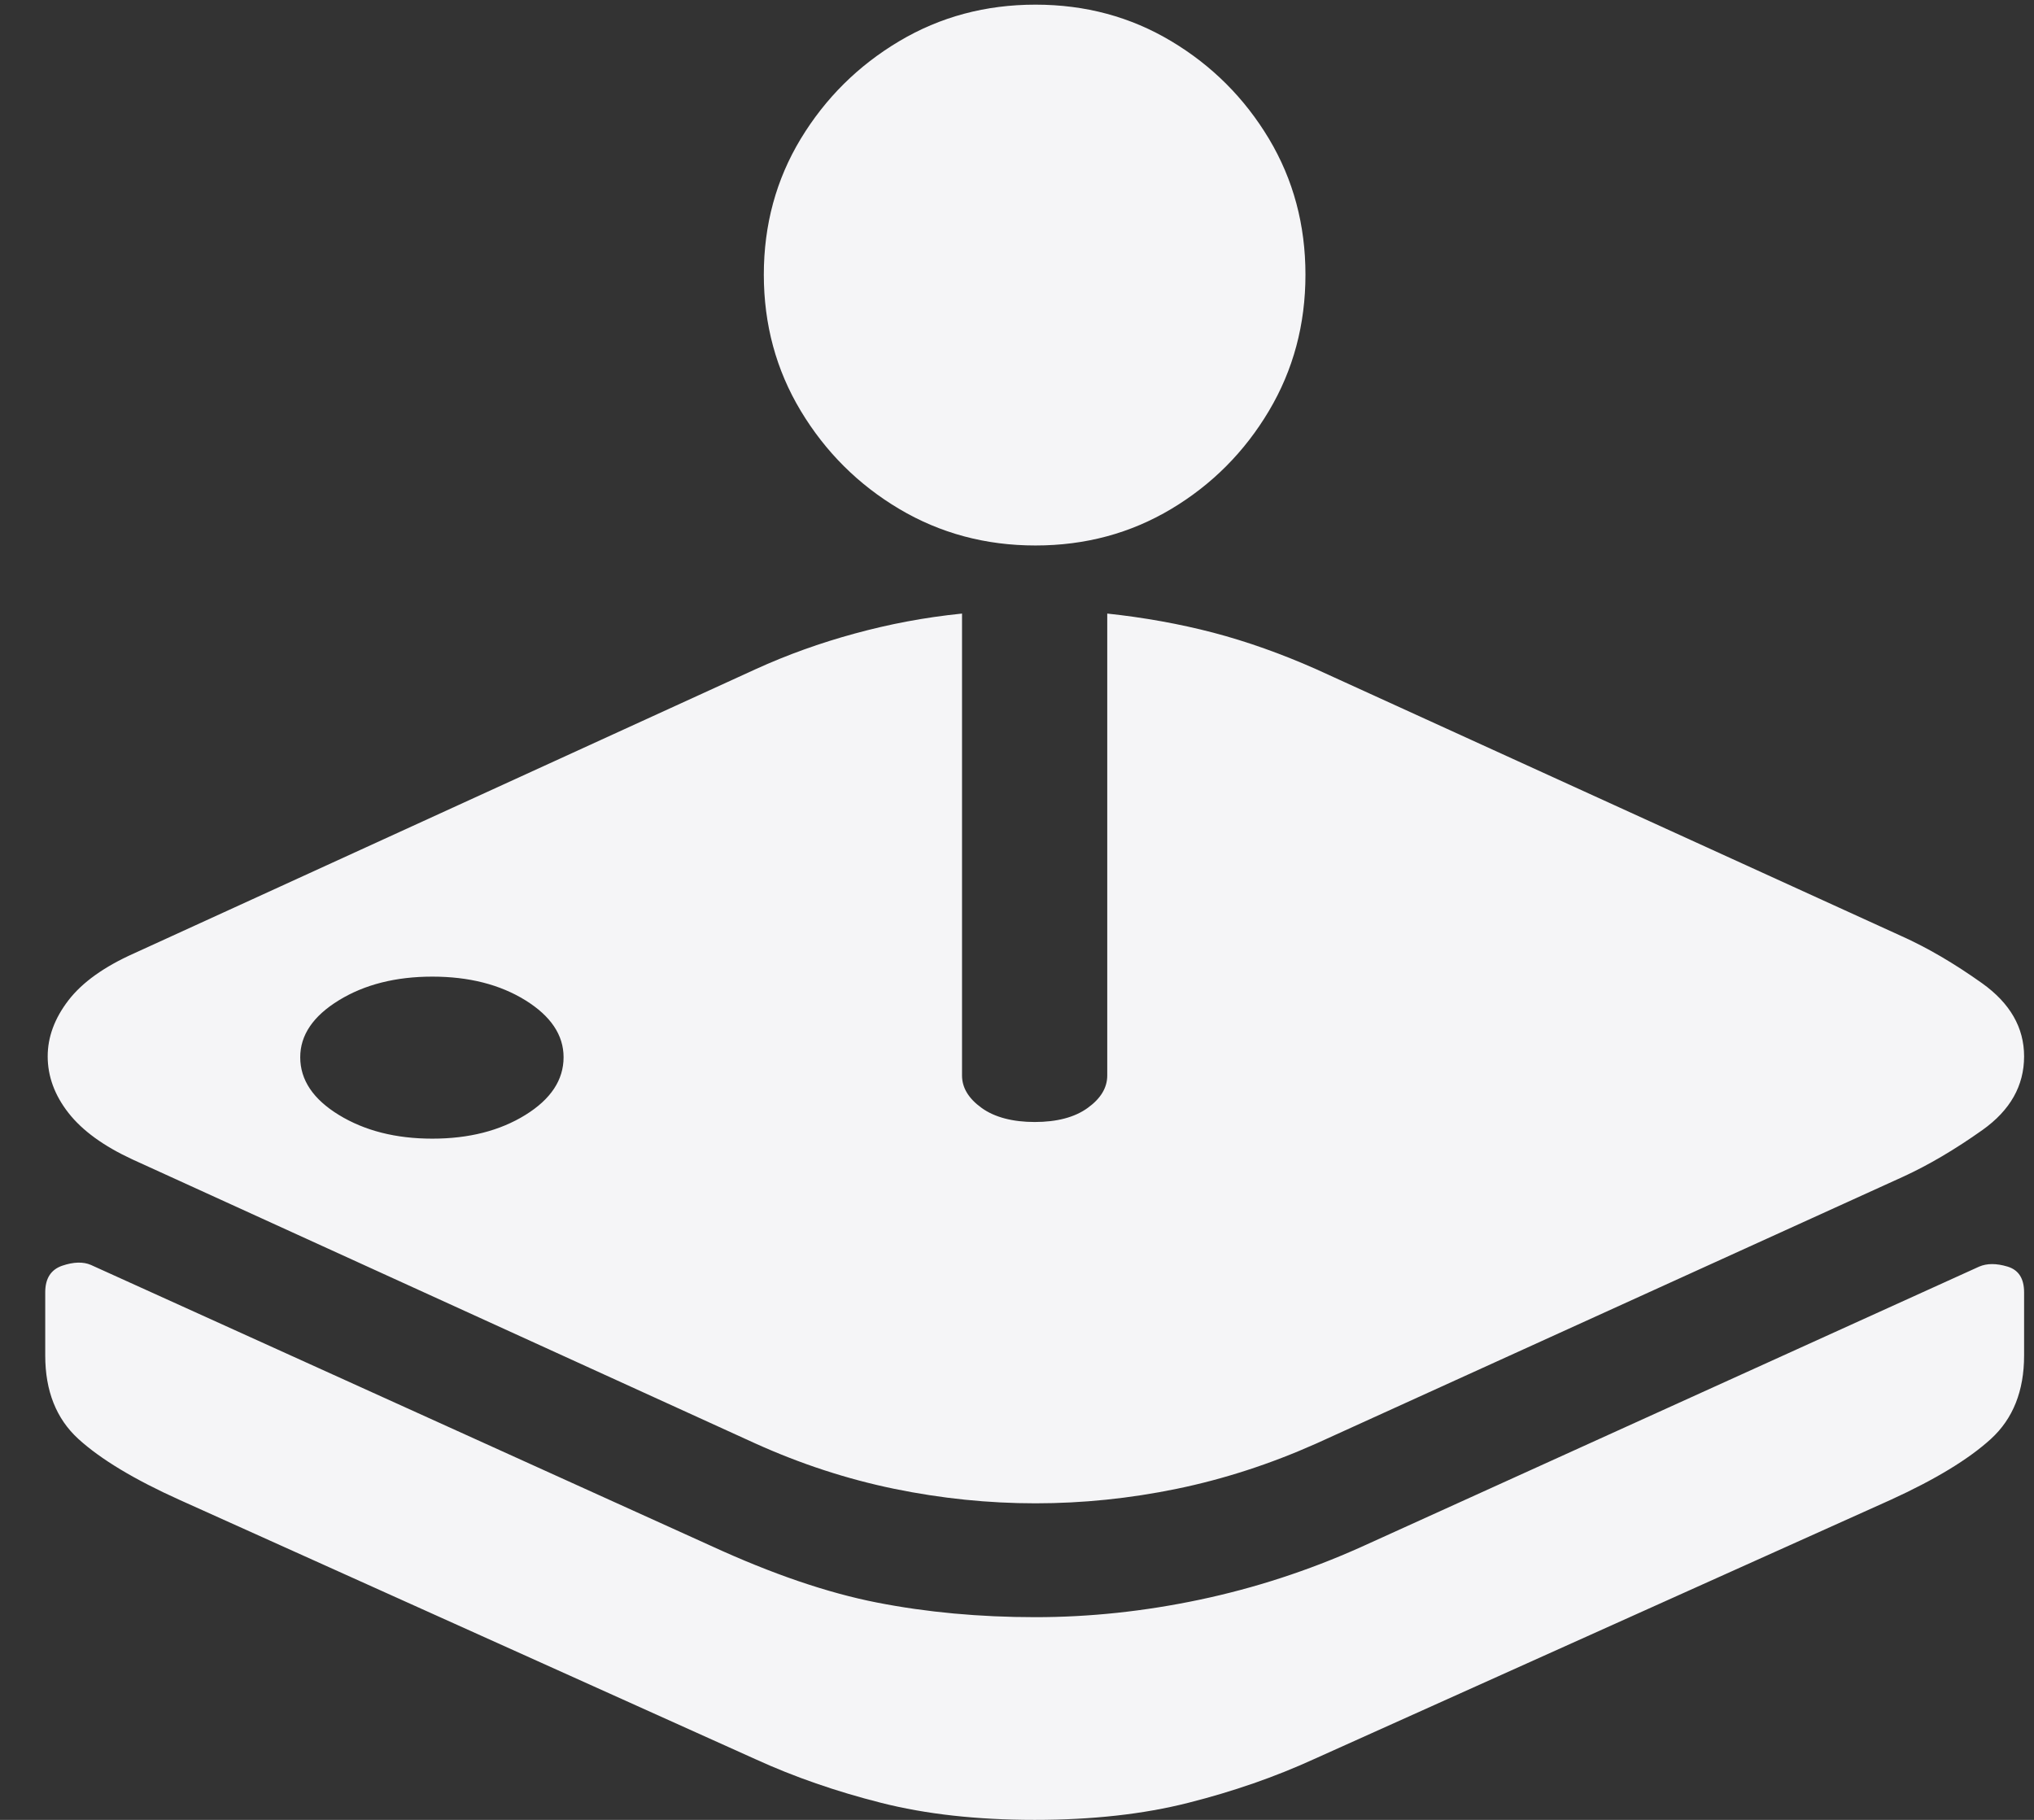 <svg width="38" height="34" viewBox="0 0 38 34" fill="none" xmlns="http://www.w3.org/2000/svg">
<rect x="0" y="0" width="38" height="34" fill="#333333" stroke="none"/>
<path d="M16.459 33.681C15.62 33.469 14.839 33.198 14.115 32.867L3.359 28.024C2.51 27.642 1.879 27.261 1.465 26.884C1.051 26.506 0.845 25.986 0.845 25.324V24.144C0.845 23.886 0.95 23.72 1.162 23.647C1.374 23.575 1.553 23.57 1.698 23.632L13.277 28.878C14.425 29.406 15.462 29.76 16.389 29.941C17.314 30.122 18.3 30.213 19.345 30.213C20.359 30.213 21.381 30.104 22.411 29.887C23.44 29.67 24.442 29.344 25.414 28.909L36.977 23.663C37.122 23.601 37.298 23.601 37.505 23.663C37.712 23.725 37.815 23.886 37.815 24.144V25.324C37.815 25.986 37.608 26.506 37.194 26.884C36.781 27.261 36.154 27.642 35.316 28.024L24.544 32.867C23.82 33.198 23.04 33.469 22.201 33.681C21.363 33.894 20.405 34 19.33 34C18.254 34 17.296 33.894 16.459 33.681ZM16.706 27.815C15.827 27.634 14.963 27.352 14.115 26.969L2.474 21.661C1.936 21.412 1.538 21.123 1.279 20.792C1.02 20.461 0.891 20.108 0.891 19.736C0.891 19.374 1.02 19.025 1.279 18.688C1.538 18.352 1.947 18.06 2.505 17.811L14.115 12.503C14.705 12.234 15.323 12.012 15.97 11.836C16.616 11.66 17.259 11.536 17.973 11.463V20.093C17.973 20.321 18.095 20.523 18.338 20.698C18.581 20.875 18.926 20.962 19.33 20.962C19.744 20.962 20.079 20.875 20.322 20.698C20.565 20.523 20.686 20.321 20.686 20.093V11.463C21.37 11.536 22.035 11.655 22.667 11.82C23.298 11.986 23.939 12.214 24.591 12.503L35.518 17.486C36.004 17.703 36.508 17.998 37.031 18.37C37.553 18.743 37.815 19.198 37.815 19.736C37.815 20.284 37.556 20.742 37.039 21.11C36.522 21.477 36.025 21.769 35.549 21.987L24.591 26.969C23.732 27.352 22.863 27.634 21.984 27.815C21.104 27.996 20.224 28.086 19.345 28.086C18.466 28.086 17.587 27.996 16.706 27.815ZM9.816 20.83C10.291 20.536 10.529 20.176 10.529 19.752C10.529 19.338 10.291 18.983 9.816 18.688C9.339 18.393 8.76 18.246 8.077 18.246C7.395 18.246 6.812 18.393 6.331 18.688C5.85 18.983 5.609 19.338 5.609 19.752C5.609 20.176 5.85 20.536 6.331 20.83C6.813 21.125 7.395 21.273 8.077 21.273C8.76 21.273 9.339 21.125 9.816 20.83ZM21.883 9.508C22.643 9.053 23.251 8.442 23.707 7.676C24.162 6.911 24.389 6.062 24.389 5.131C24.389 4.2 24.162 3.354 23.707 2.593C23.251 1.833 22.643 1.225 21.883 0.77C21.122 0.314 20.277 0.087 19.345 0.087C18.414 0.087 17.565 0.314 16.799 0.77C16.034 1.225 15.421 1.833 14.96 2.593C14.5 3.354 14.27 4.2 14.27 5.131C14.27 6.062 14.5 6.911 14.96 7.676C15.421 8.442 16.034 9.053 16.799 9.508C17.565 9.963 18.414 10.191 19.345 10.191C20.277 10.191 21.122 9.963 21.883 9.508Z" fill="#F5F5F7"/>
</svg>
